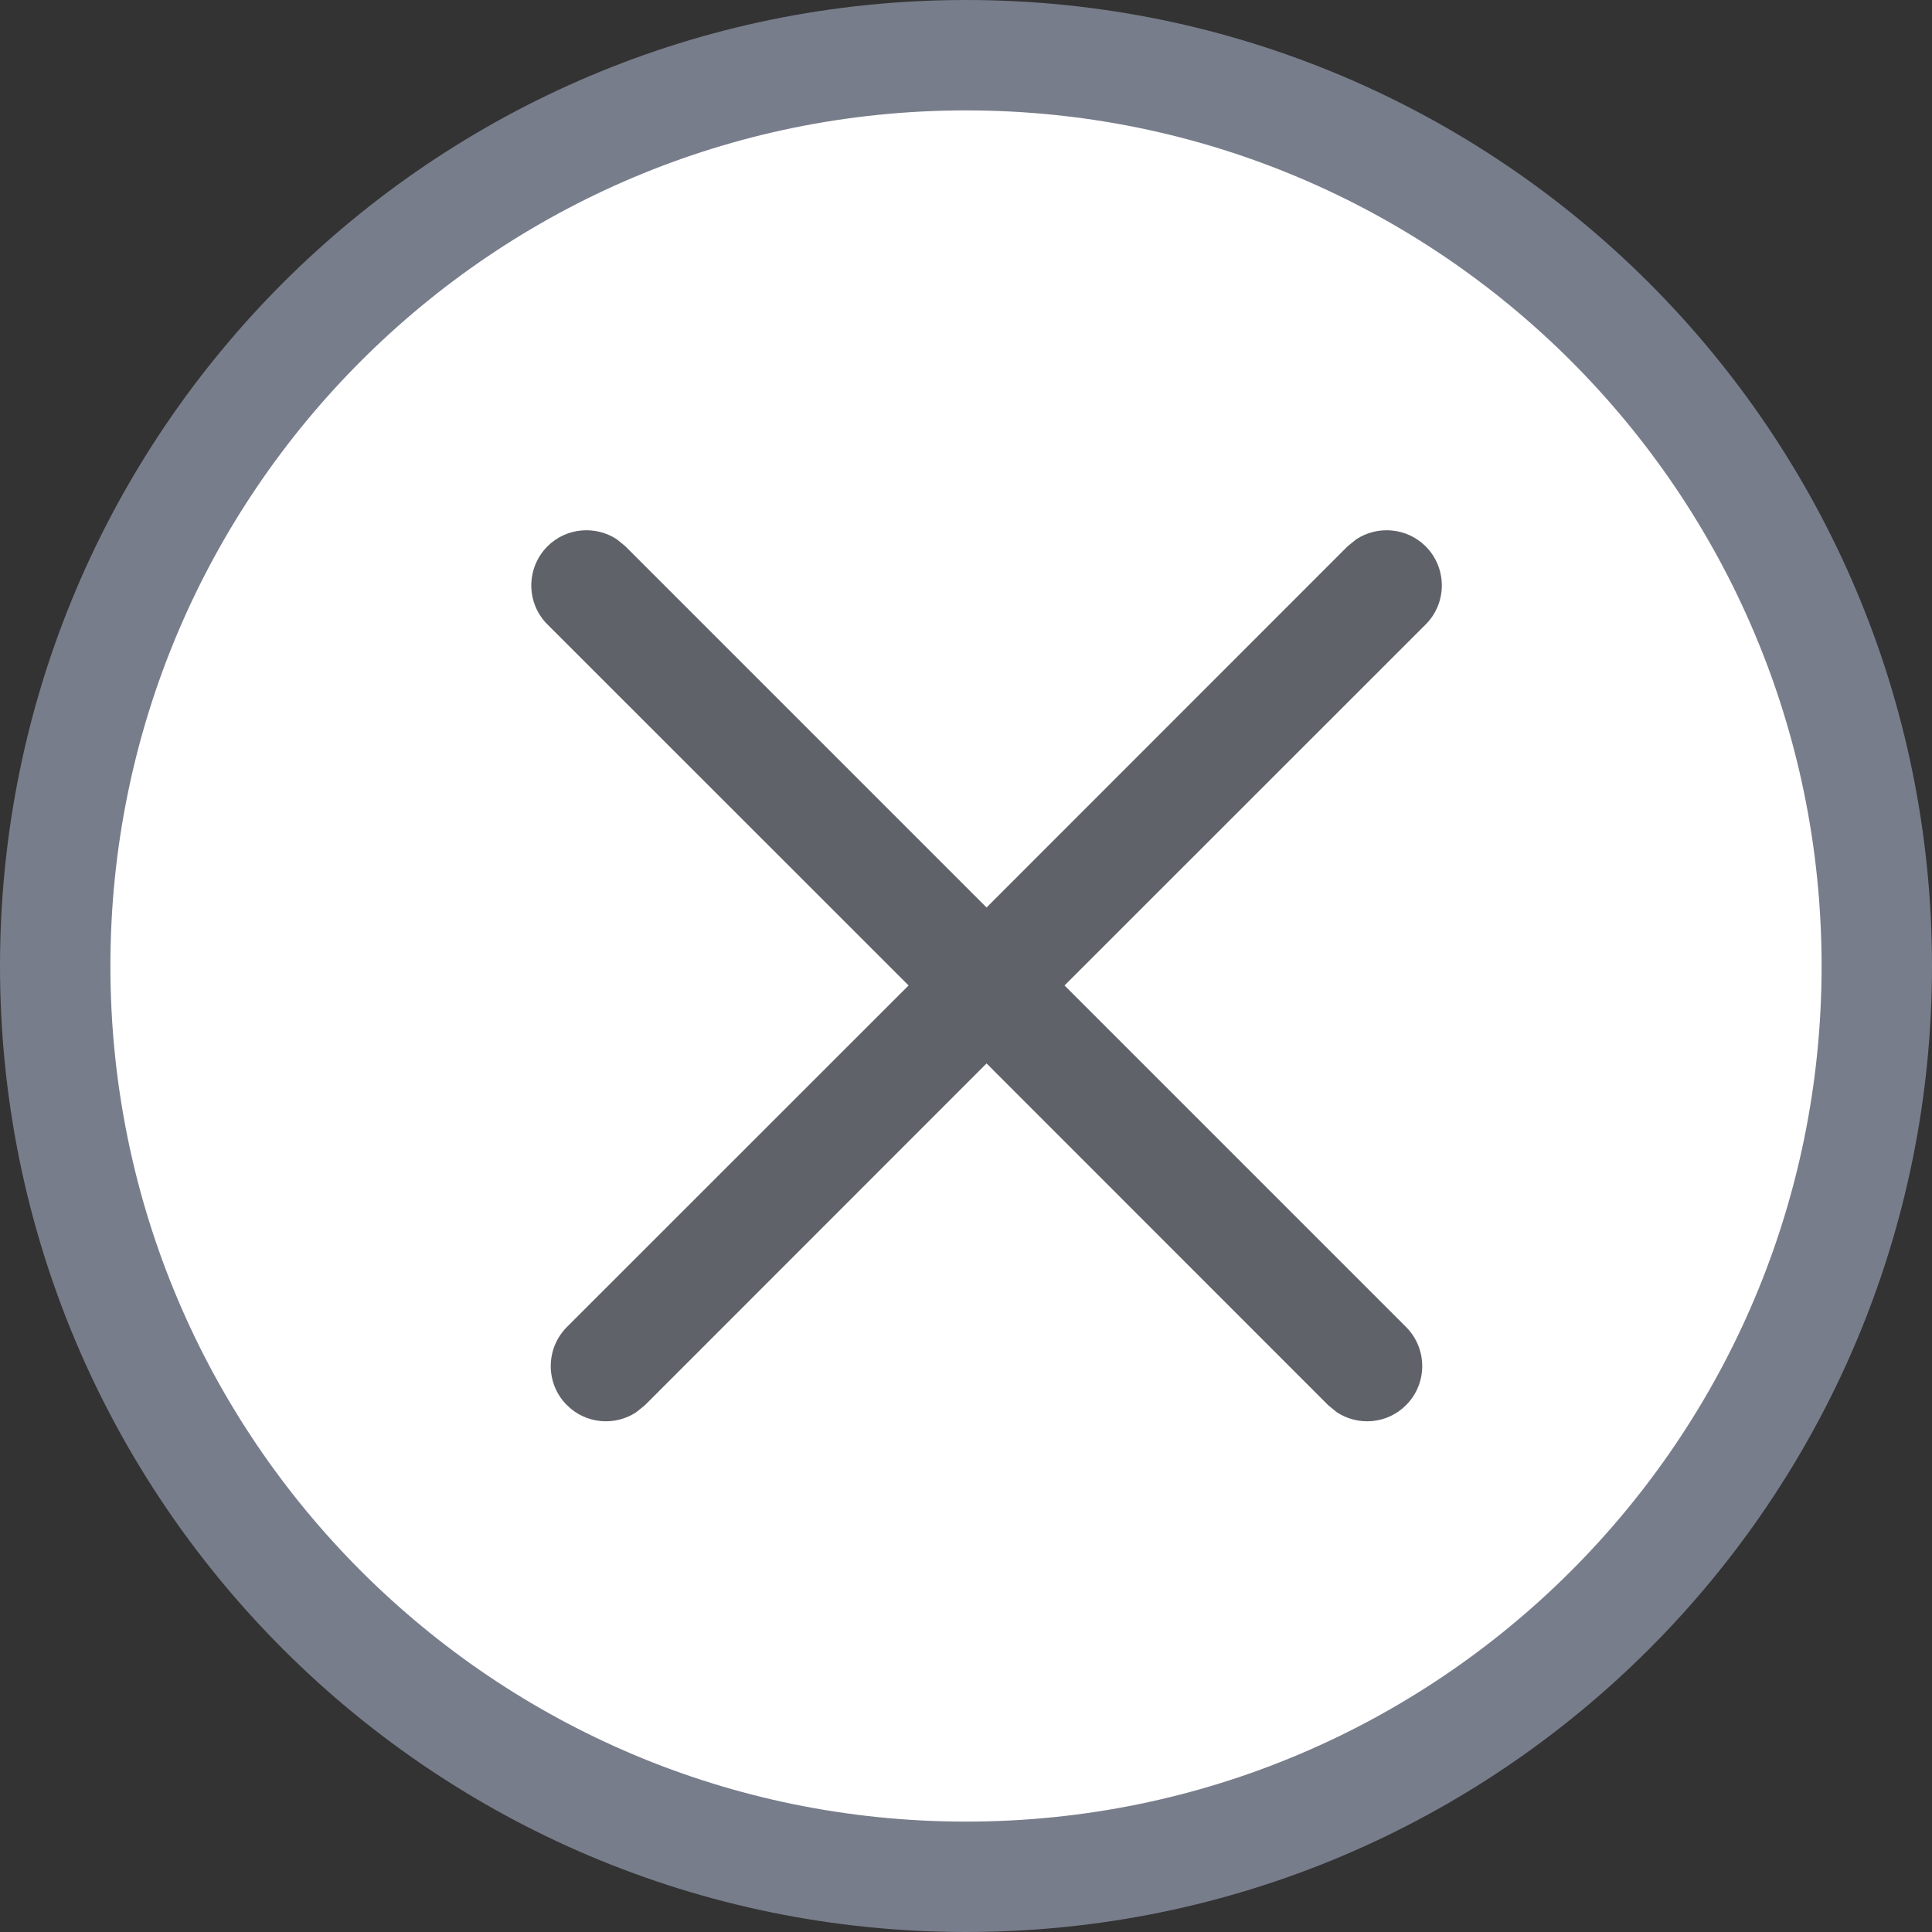 <?xml version="1.0" encoding="UTF-8"?>
<svg width="14px" height="14px" viewBox="0 0 14 14" version="1.1" xmlns="http://www.w3.org/2000/svg" xmlns:xlink="http://www.w3.org/1999/xlink">
    <rect x="0" y="0" width="14" height="14" fill="#333333" stroke="none"/>
    <title>关闭</title>
    <g id="关闭" stroke="none" stroke-width="1" fill="none" fill-rule="evenodd">
        <path d="M7,0.4 C8.823,0.4 10.473,1.139 11.667,2.333 C12.861,3.527 13.6,5.177 13.6,7 C13.6,8.823 12.861,10.473 11.667,11.667 C10.473,12.861 8.823,13.6 7,13.6 C5.177,13.6 3.527,12.861 2.333,11.667 C1.139,10.473 0.4,8.823 0.4,7 C0.4,5.177 1.139,3.527 2.333,2.333 C3.527,1.139 5.177,0.4 7,0.4 Z" id="椭圆形" stroke="#787D8B" stroke-width="0.8" fill="#FFFFFF"></path>
        <path d="M9.828,3.908 C9.983,3.806 10.194,3.823 10.331,3.959 C10.487,4.116 10.487,4.369 10.331,4.525 L10.331,4.525 L7.714,7.141 L10.189,9.616 C10.345,9.773 10.345,10.026 10.189,10.182 C10.053,10.319 9.842,10.336 9.686,10.233 L9.624,10.182 L7.149,7.706 L4.674,10.182 L4.611,10.233 C4.456,10.336 4.245,10.319 4.108,10.182 C3.952,10.026 3.952,9.773 4.108,9.616 L4.108,9.616 L6.584,7.141 L3.967,4.525 C3.811,4.369 3.811,4.116 3.967,3.959 C4.103,3.823 4.314,3.806 4.47,3.908 L4.532,3.959 L7.149,6.576 L9.765,3.959 Z" id="形状结合" fill="#5F6269" fill-rule="nonzero"></path>
    </g>
</svg>